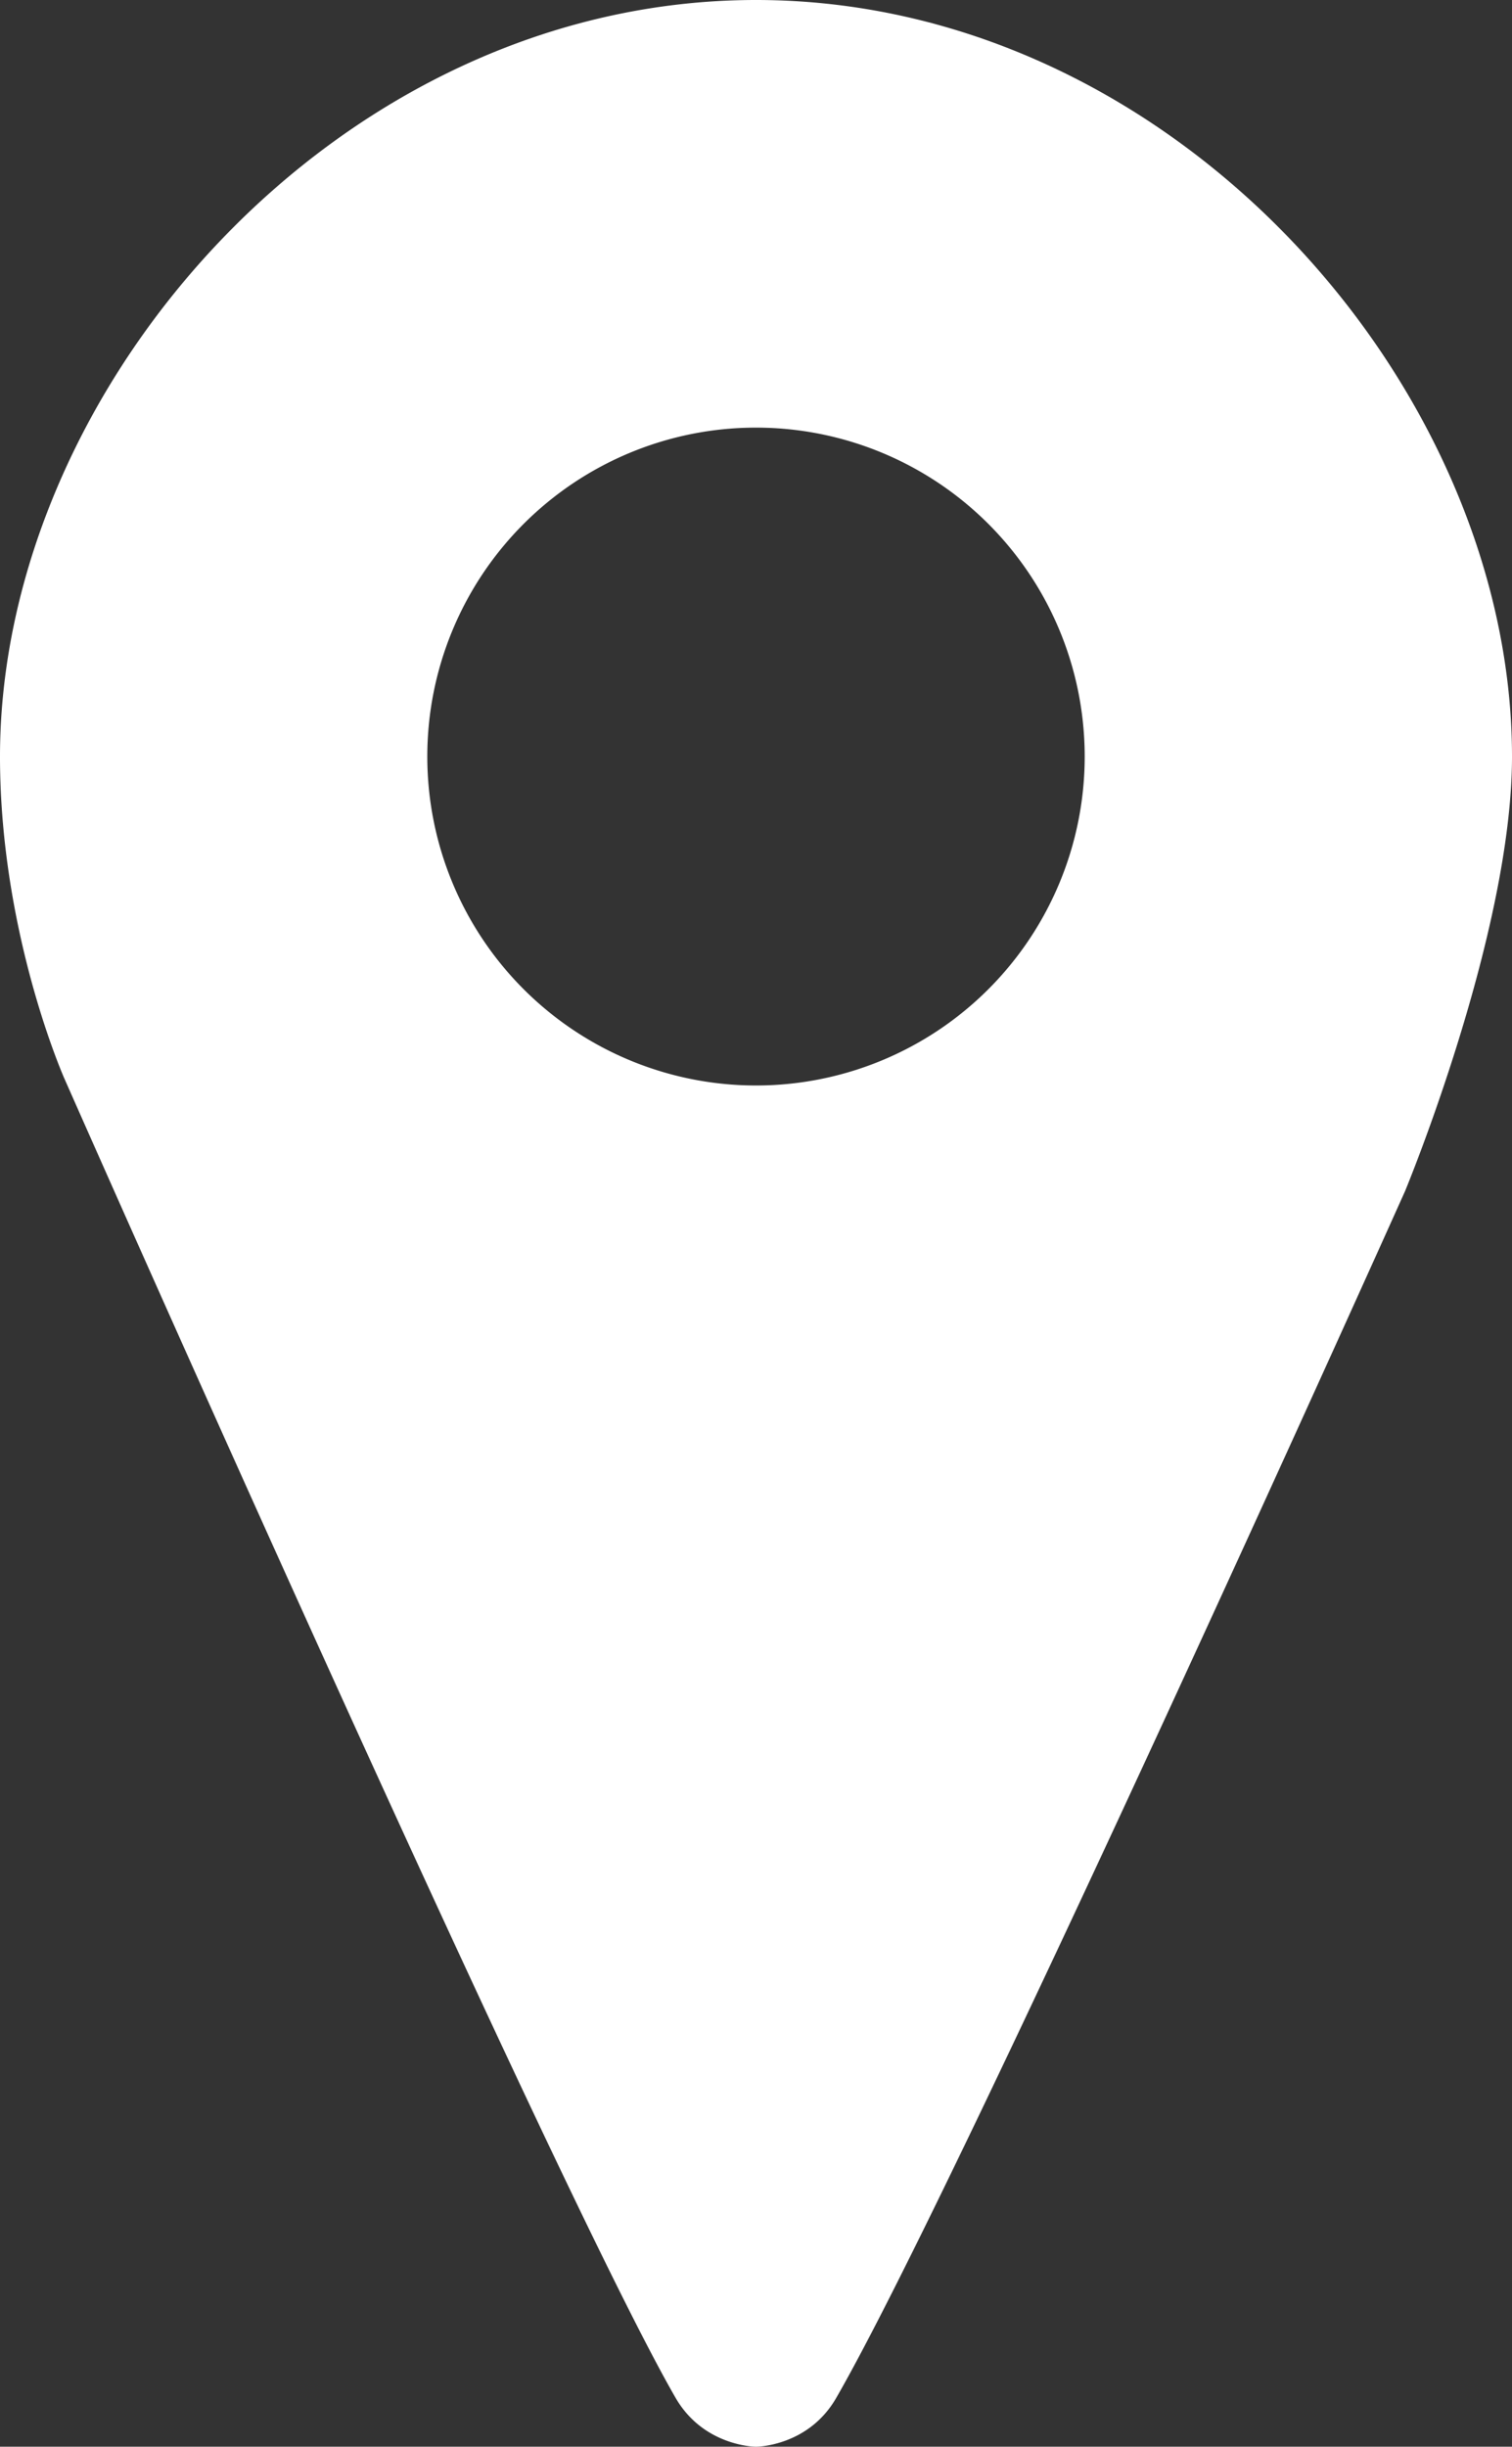 <?xml version="1.0" encoding="UTF-8" standalone="no"?>
<!-- Created with Inkscape (http://www.inkscape.org/) -->

<svg
   width="618.422"
   height="1000"
   viewBox="0 0 618.422 1000"
   version="1.1"
   id="svg1"
   inkscape:version="1.4.2 (ebf0e940d0, 2025-05-08)"
   sodipodi:docname="pin-2-white.svg"
   inkscape:export-filename="pin-2-white.png"
   inkscape:export-xdpi="96"
   inkscape:export-ydpi="96"
   xmlns:inkscape="http://www.inkscape.org/namespaces/inkscape"
   xmlns:sodipodi="http://sodipodi.sourceforge.net/DTD/sodipodi-0.dtd"
   xmlns="http://www.w3.org/2000/svg"
   xmlns:svg="http://www.w3.org/2000/svg">
  <rect x="0" y="0" width="618.422" height="1000" fill="#333333" stroke="none"/>
  <sodipodi:namedview
     id="namedview1"
     pagecolor="#ffffff"
     bordercolor="#000000"
     borderopacity="0.25"
     inkscape:showpageshadow="2"
     inkscape:pageopacity="0.0"
     inkscape:pagecheckerboard="0"
     inkscape:deskcolor="#d1d1d1"
     inkscape:document-units="px"
     inkscape:zoom="0.49953305"
     inkscape:cx="328.3066"
     inkscape:cy="559.52253"
     inkscape:window-width="1920"
     inkscape:window-height="1011"
     inkscape:window-x="0"
     inkscape:window-y="0"
     inkscape:window-maximized="1"
     inkscape:current-layer="layer2" />
  <defs
     id="defs1">
    <clipPath
       clipPathUnits="userSpaceOnUse"
       id="clipPath29">
      <path
         id="path29"
         style="display:inline;fill:#000000;stroke-width:46.575;stroke-linejoin:bevel;stroke-miterlimit:3;stroke-dasharray:54.338, 38.036"
         d="M 649.998,145 H 915 v 85 h 85 V 430 H 649.998 Z"
         sodipodi:nodetypes="ccccccc" />
    </clipPath>
  </defs>
  <g
     inkscape:groupmode="layer"
     id="layer2"
     inkscape:label="Graphics"
     sodipodi:insensitive="true">
    <path
       id="path14-9-6"
       style="display:inline;fill:#ffffff;fill-opacity:1;stroke-width:93.465;stroke-linejoin:bevel;stroke-miterlimit:3;stroke-dasharray:109.042, 79.055"
       d="M 309.211,0 C 138.439,0 -4.9999954e-5,158.035 0,309.211 c 0,72.369 26.321,131.583 26.321,131.583 0,0 199.689,452.086 249.953,539.145 11.584,20.064 32.938,20.061 32.938,20.061 0,0 21.29,0.01 32.791,-19.914 50.525,-87.513 232.675,-493.246 232.675,-493.246 0,0 43.746,-105.26 43.746,-177.628 C 618.422,158.035 479.984,0 309.211,0 Z m 0,174.771 A 134.44,134.44 0 0 1 443.651,309.211 134.44,134.44 0 0 1 309.211,443.651 134.44,134.44 0 0 1 174.771,309.211 134.44,134.44 0 0 1 309.211,174.771 Z"
       inkscape:label="Pin 2" />
  </g>
</svg>
